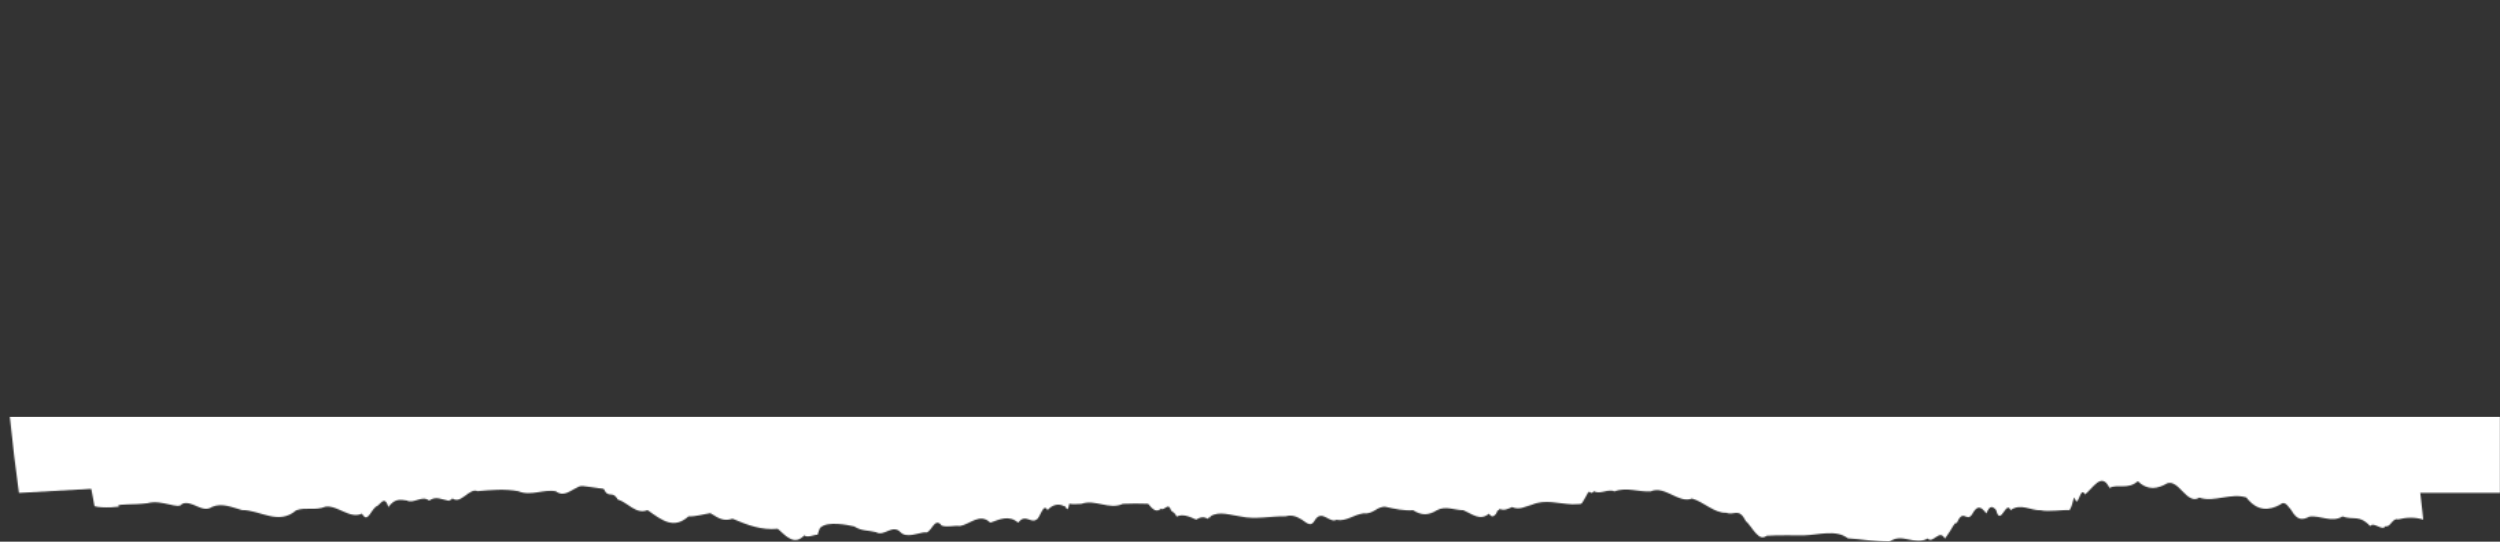 <svg width="1823" height="395" viewBox="0 0 1823 395" fill="none" xmlns="http://www.w3.org/2000/svg">
<rect x="0" y="0" width="1823" height="395" fill="#333333" stroke="none"/>
<mask id="mask0_15076_15508" style="mask-type:alpha" maskUnits="userSpaceOnUse" x="0" y="0" width="1823" height="395">
<path d="M68.872 369.102C73.847 370.798 90.505 369.627 86.156 368.981C86.267 367.163 96.586 368.375 107.568 366.921C118.55 364.013 130.159 372.05 132.849 367.365C140.22 364.417 147.443 374.635 154.63 369.627C161.816 366.558 169.039 369.869 176.41 371.929C189.382 371.727 203.092 383.399 216.064 372.05C223.582 369.627 229.663 372.575 237.328 369.466C246.099 368.173 255.202 378.795 263.9 374.514C268.027 381.542 269.649 373.302 274.071 369.466C277.056 368.9 280.263 360.136 283.211 369.748C287.854 363.448 291.724 364.256 296.552 364.942C301.748 367.729 307.718 360.742 312.988 365.063C317.595 361.388 322.828 364.417 327.324 365.184C328.282 364.296 329.425 364.659 329.793 363.327C335.948 368.294 342.176 355.491 348.183 358.157C358.06 357.309 368.084 356.38 377.961 358.197C387.063 362.075 396.314 356.501 405.38 358.278C412.861 364.175 419.679 353.028 426.976 354.078C432.319 352.301 436.263 350.483 440.206 356.259C443.633 364.256 446.324 357.026 450.451 364.215C457.859 366.396 463.755 375.403 472.195 371.97C482.772 379.482 491.322 386.227 502.046 376.534C507.943 376.695 512.439 374.999 518.003 374.191C524.674 378.432 527.88 380.209 534.182 378.27C545.57 383.076 555.336 386.711 567.129 385.58C573.836 391.76 579.549 397.737 586.477 390.387C588.836 392.406 594.142 389.66 596.133 390.023C597.57 386.348 597.533 384.611 598.897 384.328C603.208 380.168 618.245 382.592 622.888 383.884C628.453 387.398 633.17 386.631 638.772 388.044C644.631 391.639 650.712 381.946 656.572 388.004C660.921 392.81 669.876 388.488 674.335 388.165C679.089 389.862 681.116 376.049 686.755 383.319C691.177 384.652 695.6 383.036 699.985 383.561C707.577 382.269 714.469 373.787 722.134 381.138C728.915 378.755 735.659 375.322 742.44 381.138C747.784 374.272 751.396 381.824 755.708 378.957C758.619 377.705 760.683 366.235 763.852 371.97C767.648 367.648 772.292 367.123 776.124 369.183C777.23 368.173 778.262 375.645 779.736 367.325C782.279 367.85 785.927 367.527 788.544 367.406C798.642 363.731 808.739 372.091 818.837 367.406C824.881 367.164 831.109 367.083 837.153 367.365C840.986 371.97 843.197 373.666 846.735 370.92C848.946 372.979 851.932 365.508 853.995 372.374C855.727 373.908 856.538 373.626 858.012 376.695C862.177 374.635 867.115 376.453 872.164 378.876C875.26 377.139 877.729 376.412 880.714 378.391C880.825 376.453 882.114 378.634 882.741 376.493C888.895 372.333 897.998 375.807 904.669 376.614C915.54 379.038 926.744 376.251 937.579 376.493C941.706 375.322 945.318 376.372 949.409 378.997C952.578 380.895 955.895 385.217 959.064 378.916C964.15 371.485 969.531 381.744 974.543 379.078C981.655 380.492 987.036 375.201 994.517 374.312C1001.48 375.201 1004.32 368.86 1010.47 369.587C1017.11 371.162 1023.85 372.495 1030.49 372.051C1036.24 376.009 1042.06 375.807 1047.81 372.051C1054.22 368.658 1060.63 372.051 1067.04 372.01C1073.49 374.837 1079.32 380.088 1085.77 374.555C1087.65 377.503 1089.53 376.978 1091.33 373.949C1091.88 371.404 1092.58 372.899 1093.51 371.122C1096.67 372.333 1098.92 371.526 1102.61 369.748C1108.06 372.212 1112.12 369.264 1117.24 368.012C1126.38 363.933 1137.07 367.366 1146.5 367.729C1154.94 367.123 1152.07 369.304 1157 361.025C1159.69 355.249 1159.07 361.994 1162.31 358.197C1166.99 360.742 1172.59 356.218 1177.35 358.319C1186.15 355.007 1194.93 358.924 1203.73 358.319C1213.98 353.755 1223.97 367.406 1233.88 363.529C1242.32 365.992 1250.39 374.393 1258.83 373.908C1264.87 376.17 1267.86 369.829 1273.05 379.967C1277.55 383.803 1282.38 395.516 1288.2 390.669C1296.9 390.144 1306.78 390.467 1315.62 390.387C1325.35 390.225 1338.84 385.742 1347.5 392.568C1357.41 393.093 1367.47 395.153 1377.94 394.991C1386.89 388.287 1396.07 398.06 1405.65 392.689C1409.63 396.849 1414.28 385.298 1418.18 392.77C1424.41 384.53 1424.85 380.774 1426.92 381.421C1431.63 370.354 1433.85 381.057 1437.94 375.241C1441.84 367.931 1444.61 369.304 1448.44 374.433C1451.06 368.093 1453.01 369.143 1455.59 371.929C1458.72 384.611 1462.89 364.134 1466.13 372.051C1473.43 366.639 1480.76 372.414 1488.06 372.051C1493.33 373.424 1504.49 371.566 1509.14 371.97C1512.2 367.487 1511.75 359.207 1513.63 365.063C1515.51 368.739 1517.36 354.159 1520.34 360.58C1526.53 355.693 1532.5 343.86 1538.25 355.815C1544.3 352.664 1551.56 357.349 1558.93 350.887C1566.3 358.076 1573.74 356.299 1580.23 352.462C1589.07 349.393 1594.45 368.375 1603.74 362.923C1614.98 366.437 1626.88 359.167 1638.05 362.761C1646.12 373.222 1654.71 372.253 1662.71 367.971C1666.02 364.821 1668.05 368.82 1670.85 372.051C1675.09 379.563 1678.96 379.361 1684.01 376.736C1691.82 375.564 1700.33 381.461 1708.15 376.574C1716.14 379.563 1720.16 374.959 1728.3 383.602C1731.25 380.128 1736.93 387.64 1739.54 383.682C1743.16 384.773 1744.48 377.463 1748.72 378.755C1754.36 377.22 1761.29 376.938 1767 378.917C1767 376.614 1762.84 343.456 1762.84 339.982C1758.56 336.267 1756.39 336.105 1750.23 333.076C1746.18 333.48 1742.16 334.207 1738.11 333.076C1732.1 333.117 1723.07 331.824 1718.1 334.409C1715.92 340.144 1715.22 337.478 1712.53 338.811C1709.36 347.737 1706.56 343.133 1703.17 339.942C1697.64 338.65 1694.36 336.549 1689.61 336.509C1685.37 334.328 1683.97 327.26 1678.99 333.48C1677.26 325.524 1679.03 324.756 1679.1 324.07C1673.91 325.564 1668.05 318.819 1662.48 322.252C1657.66 323.02 1653.6 319.304 1648.52 319.263C1635.99 310.863 1622.9 317.163 1610.82 321.081C1600.75 333.157 1588.63 322.05 1578.35 321.606C1567.88 321.485 1559.59 319.587 1549.2 328.593C1540.13 336.55 1528.63 326.695 1520.08 328.876C1517.32 333.48 1517.65 323.1 1515.84 332.632C1513.56 339.417 1510.61 332.874 1508.14 334.207C1505.82 338.811 1503.5 337.196 1501.18 335.903C1498.38 326.412 1493.81 334.288 1491.48 337.519C1487.65 340.225 1486.99 349.07 1481.83 342.325C1477.11 336.065 1472.32 336.065 1467.6 342.163C1462.85 340.952 1462.52 347.818 1458.91 345.919C1455.11 351.008 1447.59 351.695 1443.06 353.27C1438.67 353.068 1434.95 351.291 1430.64 355.895C1424.82 356.259 1418.55 357.147 1413.32 364.498C1409.74 361.509 1407.16 374.676 1403.55 373.989C1398.65 377.018 1388.88 372.212 1383.91 374.272C1376.1 373.222 1371.16 379.078 1364.16 370.758C1361.87 358.197 1359.73 368.9 1357.49 368.375C1355.05 365.104 1353.76 369.143 1351.52 363.246C1346.95 361.55 1339.28 361.913 1334.05 358.682C1327.63 352.26 1320.34 357.511 1313.85 358.238C1310.2 357.228 1305.3 354.28 1301.76 358.561C1294.25 356.138 1291.81 352.866 1288.28 342.567C1286.25 340.507 1282.93 330.976 1279.61 331.218C1277.22 328.31 1272.28 333.318 1269.48 328.593C1263.73 327.705 1257.94 317.082 1252.27 321.929C1248.55 316.961 1242.1 324.595 1238.34 321.485C1233.58 324.029 1230.42 327.543 1225.15 326.331C1221.05 325.402 1215.42 327.099 1211.4 325.766C1209.26 320.556 1207.46 316.477 1205.13 321.969C1201.71 327.906 1198.39 325.524 1195 321.081C1190.95 310.701 1186.45 322.373 1182.06 317.204C1177.31 325.079 1171.74 310.782 1166.92 317.002C1162.46 311.388 1158 308.561 1153.54 317.002C1146.68 313.811 1140.82 315.305 1134.19 319.385C1127.37 322.373 1117.87 326.049 1111.05 318.819C1106.33 315.427 1101.69 311.105 1096.93 314.134C1090.93 312.721 1085.51 310.54 1079.72 308.843C1074.97 306.016 1059.53 306.582 1054.88 308.157C1055.66 322.212 1040.44 316.638 1034.32 314.659C1023.45 313.73 1013.75 316.073 1002.81 312.357C993.154 311.994 986.151 304.562 976.828 305.976C969.936 306.783 959.138 301.372 952.173 305.693C944.728 306.501 938.021 306.016 930.355 314.215C921.511 310.499 913.919 310.701 905.185 312.357C898.588 313.326 891.991 310.62 885.394 312.357C882.299 313.124 879.203 308.48 876.181 312.761C873.343 314.619 870.8 316.032 868 316.517C866.268 318.577 864.093 316.88 862.435 317.325C858.455 318.132 855.543 320.233 851.563 324.756C848.136 329.078 843.234 328.553 839.438 328.472C835.274 329.037 832.362 326.735 828.088 329.36C822.08 332.268 818.248 331.743 813.051 338.811C803.433 343.86 790.092 341.396 779.441 342.123C768.864 347.091 760.683 341.8 750.953 346.808C745.683 352.099 740.561 355.37 734.885 357.874C731.532 364.619 726.667 359.046 723.277 358.117C716.053 354.643 710.857 354.522 703.929 361.388C699.985 357.955 695.489 362.519 691.251 362.842C689.998 367.123 688.561 365.71 687.308 362.357C686.497 360.217 685.944 362.155 684.617 358.44C681.116 361.832 677.136 358.965 674.225 361.671C664.09 362.398 653.771 358.682 643.452 360.378C637.114 358.642 630.775 365.871 624.436 360.419C615.259 355.209 607.115 358.48 599.781 356.461C594.769 359.853 587.583 341.759 581.318 347.131C573.026 351.937 565.176 346.606 557.289 344.385C550.766 338.851 543.875 335.863 537.057 338.246C529.944 332.753 519.22 325.362 510.338 328.431C507.795 326.129 507.39 333.561 504.847 333.076C501.862 335.661 495.928 328.674 492.464 332.914C485.941 332.591 476.912 320.798 471.642 335.095C466.999 337.6 467.588 338.609 460.844 339.942C456.348 338.044 452.294 337.236 447.835 337.398C444.886 339.7 441.828 339.498 438.879 337.478C433.167 333.803 430.624 342.729 425.686 334.045C418.61 335.661 410.687 334.126 403.095 325.927C391.891 321.687 379.324 310.58 367.273 316.8C358.797 318.738 350.321 315.265 341.844 316.961C333.368 316.961 324.892 320.313 316.416 316.88C308.971 309.449 297.842 311.186 290.987 318.213C285.09 319.869 281.294 325.402 274.329 323.746C266.258 332.955 258.151 321.848 250.08 323.746C241.714 320.556 230.732 319.384 222.513 323.585C218.202 325.443 217.759 337.519 214.295 330.289C210.61 340.467 204.234 328.31 200.512 328.956C188.903 333.884 177.221 316.275 165.722 319.102C157.946 311.913 151.755 311.145 143.463 309.934C132.37 310.136 122.198 309.247 111.769 315.144C102.003 327.906 93.564 321.04 82.987 319.223C78.601 326.977 74.732 312.519 70.272 316.8C66.218 322.05 62.054 321.727 58 316.88C58 320.717 60.727 329.32 63.491 342.931C66.218 352.503 68.982 370.556 68.982 368.981L68.872 369.102Z" fill="white"/>
<path d="M1658.66 359.429L1823 359.429L1823 97.314C1277.83 80.558 164.527 38.284 72.668 3.24C-19.19 -31.805 -4.837 226.098 13.822 359.429L331.02 341.476L654.677 386L787.441 359.429L1223.05 341.476L1381.65 386L1546.71 341.476L1658.66 359.429Z" fill="white"/>
</mask>
<g mask="url(#mask0_15076_15508)">
<rect y="304" width="1823" height="105" fill="white"/>
</g>
</svg>
